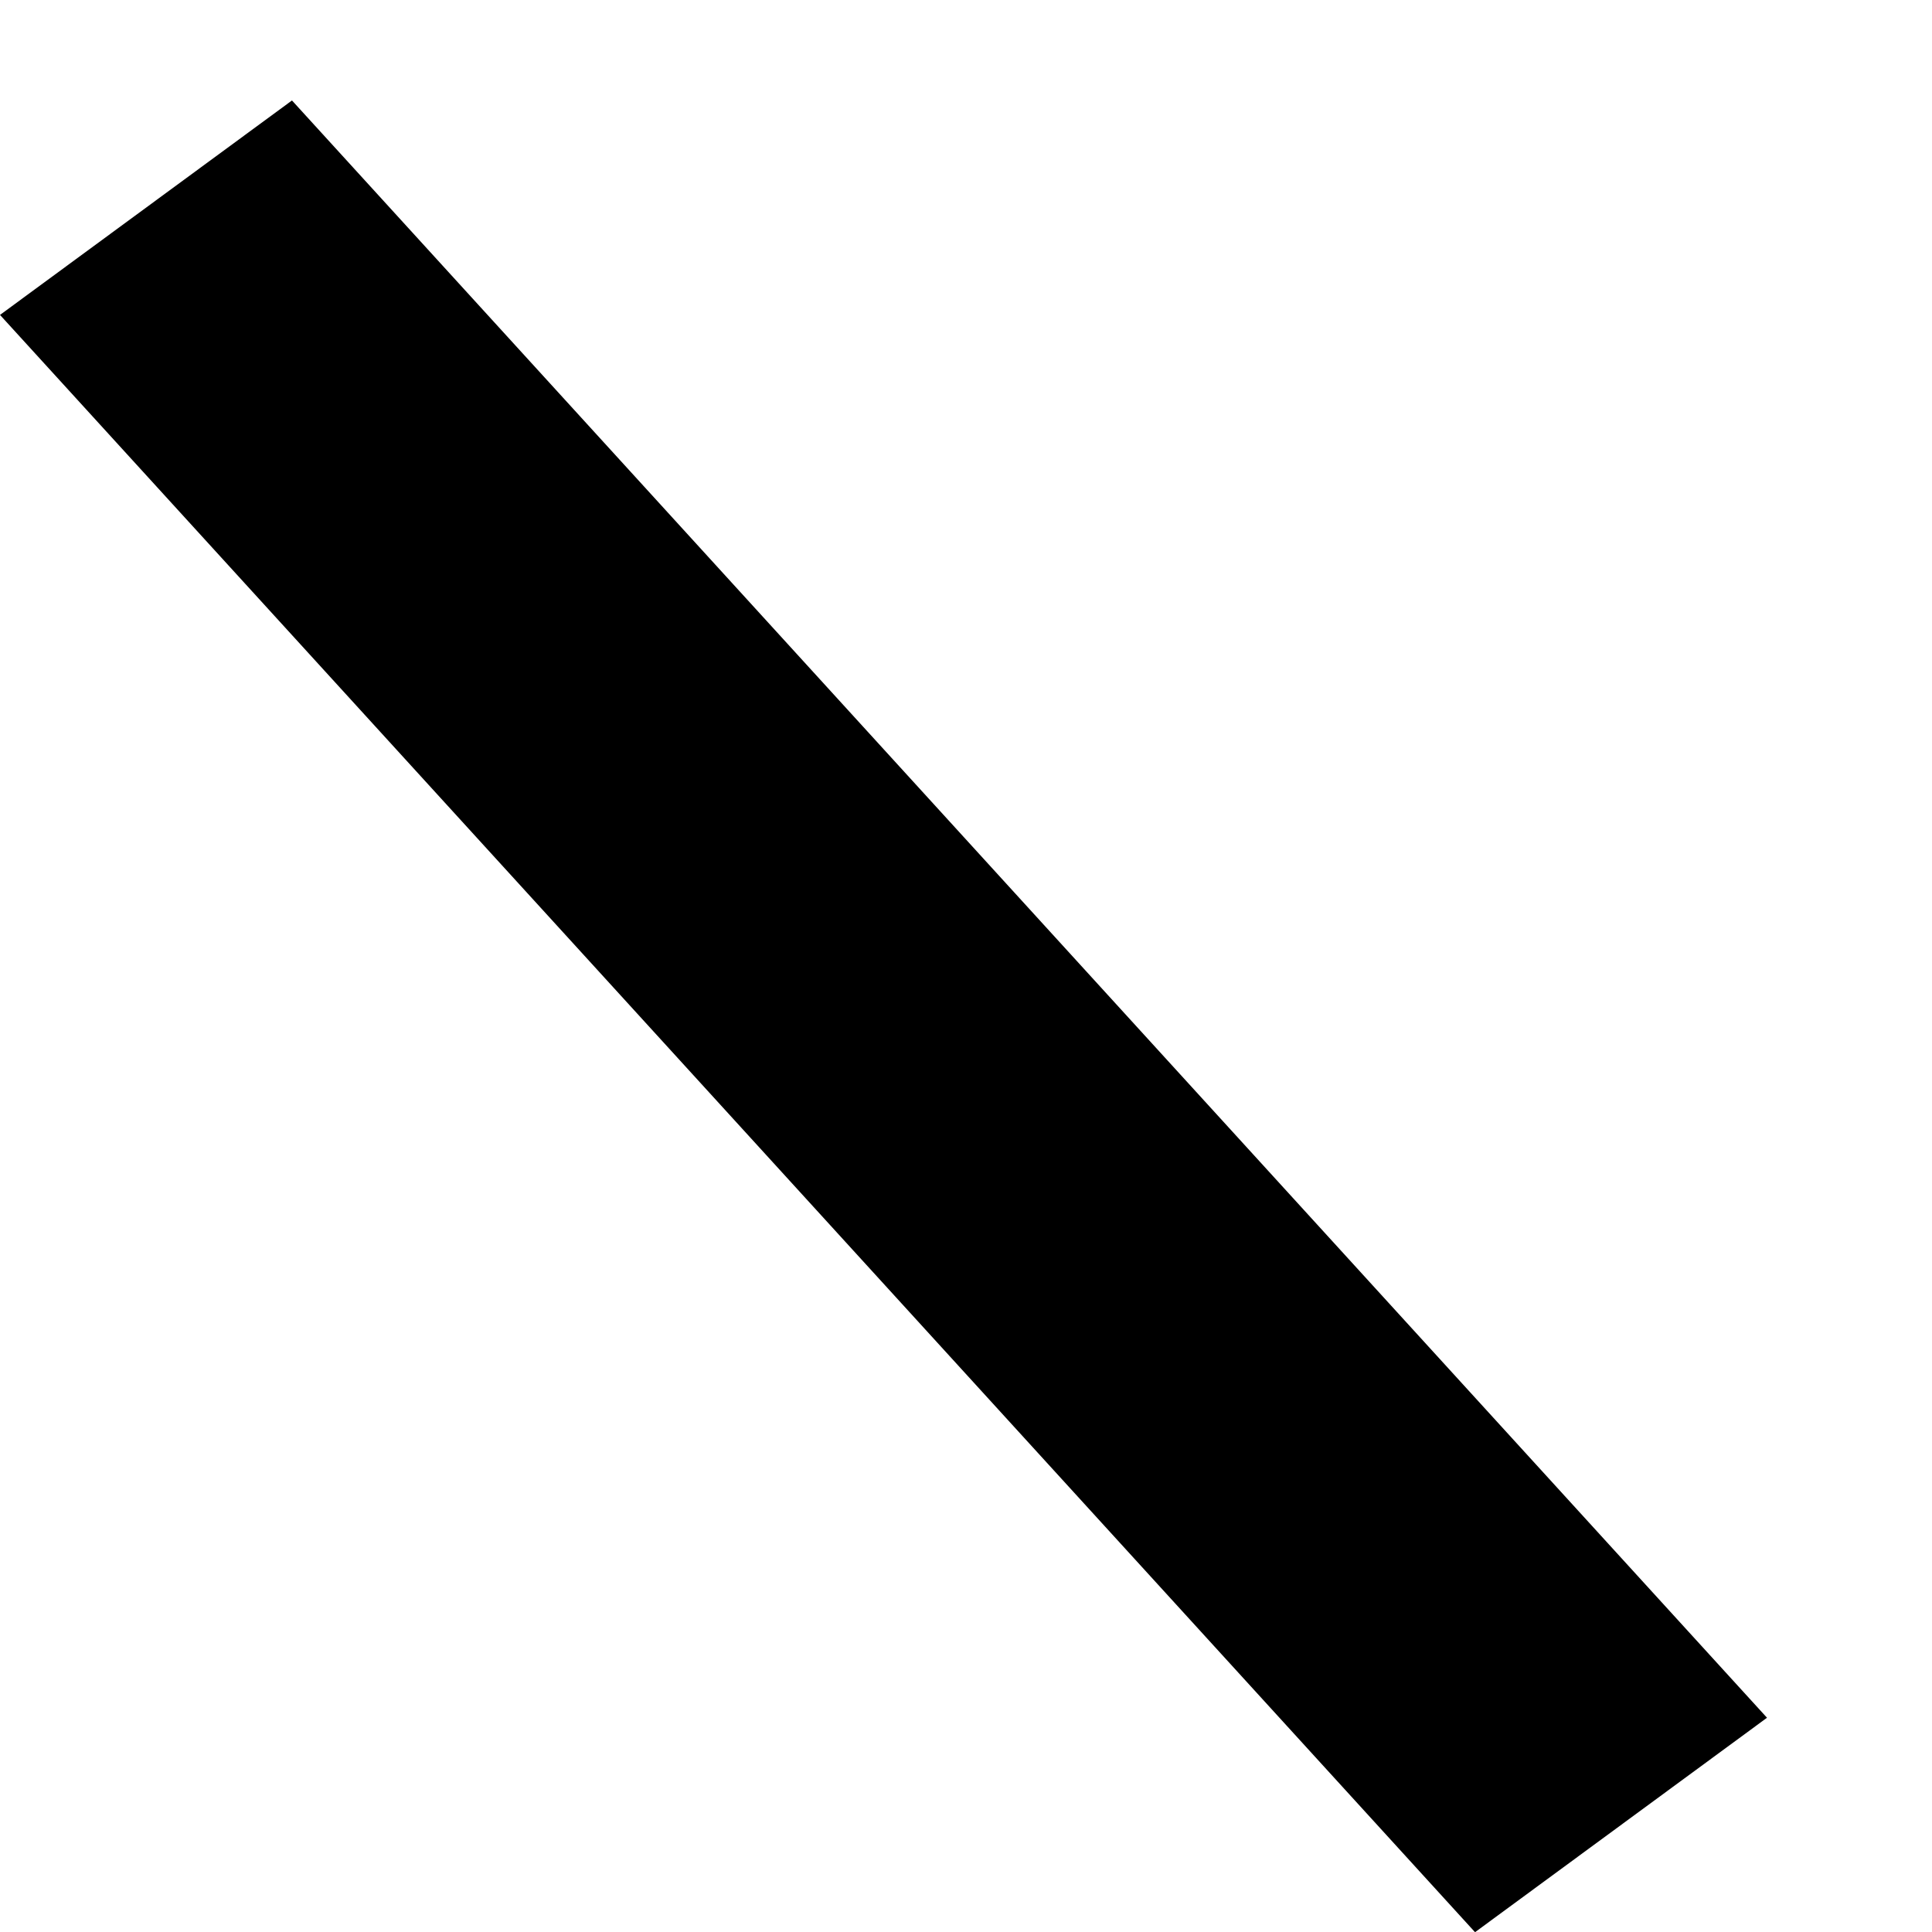 <?xml version="1.0" encoding="UTF-8" standalone="no"?><svg width='8' height='8' viewBox='0 0 8 8' fill='none' xmlns='http://www.w3.org/2000/svg'>
<line y1='-0.75' x2='9.062' y2='-0.75' transform='matrix(0.674 0.739 -0.806 0.592 0 1.304)' stroke='black' stroke-width='1.5'/>
</svg>
